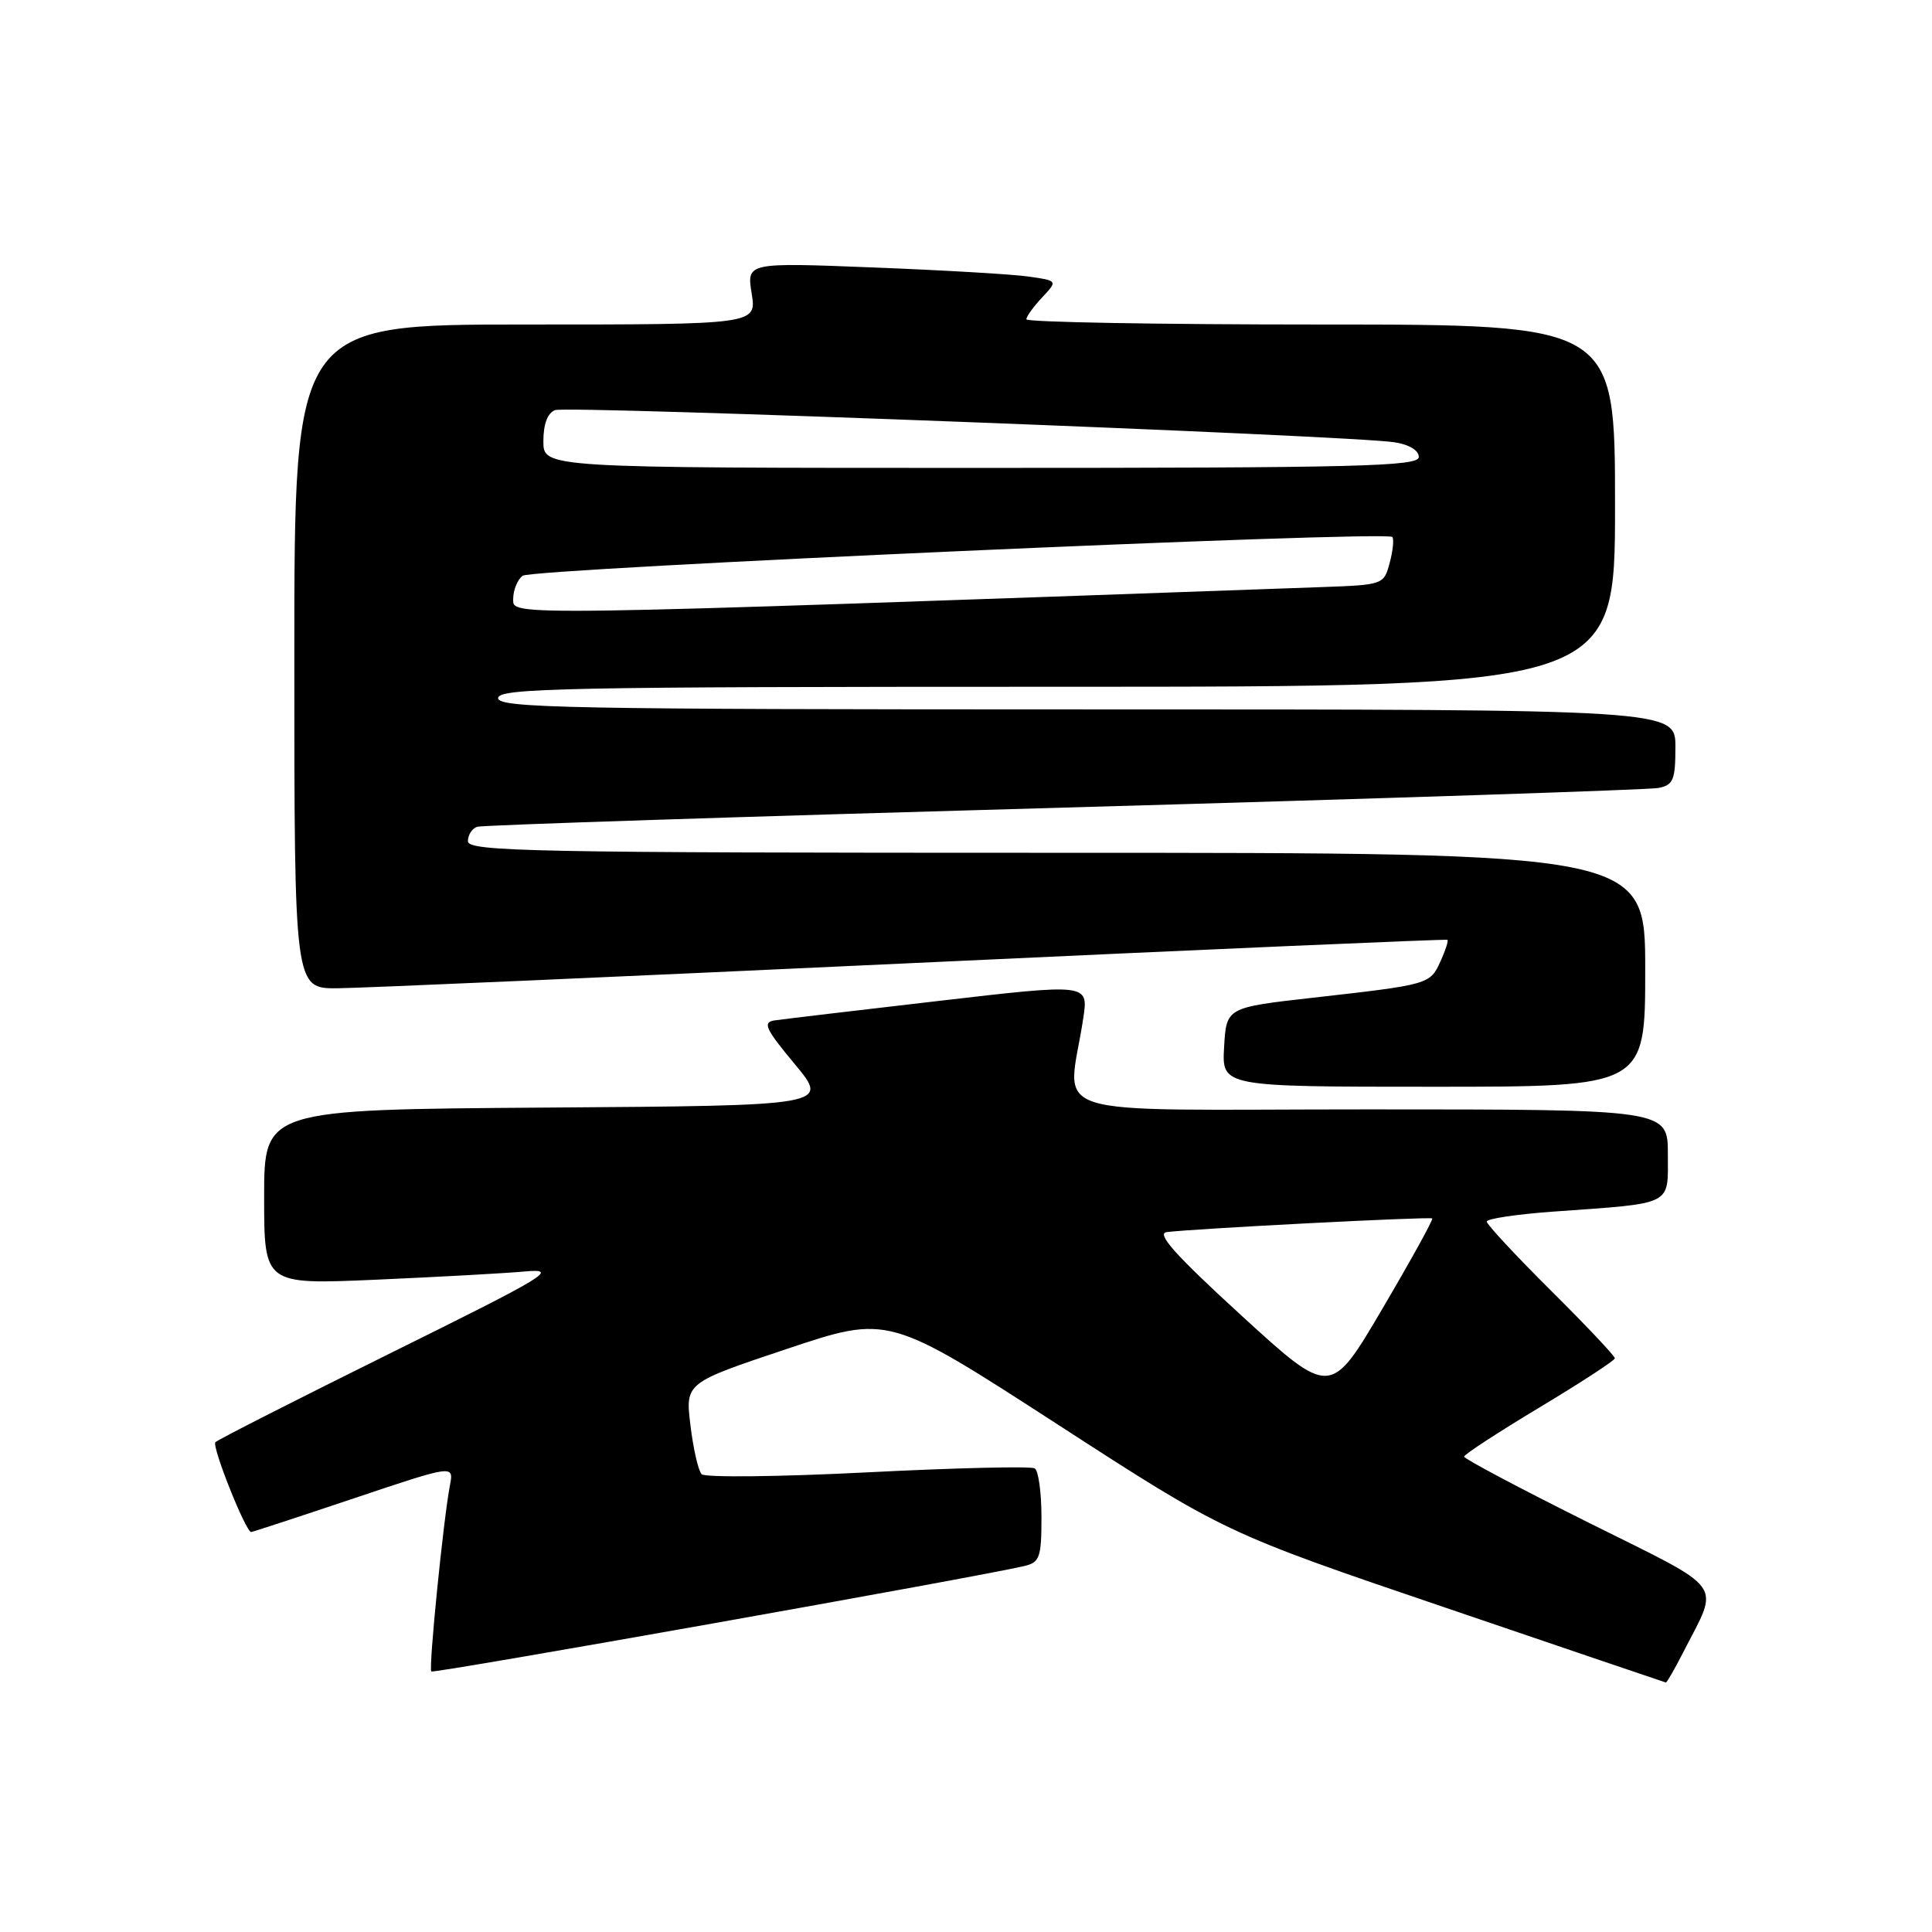 <?xml version="1.0" encoding="UTF-8" standalone="no"?>
<!DOCTYPE svg PUBLIC "-//W3C//DTD SVG 1.1//EN" "http://www.w3.org/Graphics/SVG/1.1/DTD/svg11.dtd" >
<svg xmlns="http://www.w3.org/2000/svg" xmlns:xlink="http://www.w3.org/1999/xlink" version="1.1" viewBox="0 0 256 256">
 <g >
 <path fill="currentColor"
d=" M 223.02 218.97 C 227.87 209.46 228.97 210.97 210.48 201.75 C 201.42 197.23 194.00 193.30 194.00 193.01 C 194.00 192.73 198.49 189.80 203.98 186.50 C 209.47 183.20 213.97 180.27 213.98 179.98 C 213.99 179.69 210.18 175.65 205.50 171.00 C 200.82 166.35 197.00 162.24 197.00 161.86 C 197.00 161.49 200.94 160.90 205.75 160.55 C 221.89 159.39 221.00 159.84 221.00 152.95 C 221.00 147.00 221.00 147.00 181.37 147.00 C 136.88 147.00 141.51 148.48 143.54 134.91 C 144.23 130.32 144.23 130.32 124.36 132.63 C 113.44 133.89 103.65 135.06 102.62 135.21 C 101.02 135.46 101.42 136.33 105.31 141.00 C 109.89 146.50 109.89 146.50 72.44 146.76 C 35.00 147.02 35.00 147.02 35.00 158.62 C 35.00 170.21 35.00 170.21 49.75 169.57 C 57.86 169.21 66.75 168.73 69.50 168.48 C 74.11 168.07 72.72 168.92 51.80 179.27 C 39.32 185.45 28.85 190.77 28.54 191.10 C 28.03 191.63 32.56 203.00 33.28 203.00 C 33.45 203.00 39.56 201.00 46.86 198.55 C 60.14 194.09 60.14 194.09 59.62 196.80 C 58.75 201.34 56.77 221.10 57.15 221.48 C 57.46 221.78 129.94 208.90 135.75 207.50 C 137.77 207.02 138.00 206.35 138.00 201.04 C 138.00 197.78 137.60 194.87 137.11 194.57 C 136.62 194.26 126.67 194.50 114.99 195.09 C 103.32 195.69 93.41 195.79 92.97 195.34 C 92.53 194.88 91.86 191.97 91.49 188.87 C 90.80 183.24 90.80 183.24 104.26 178.74 C 117.72 174.24 117.72 174.24 140.01 188.66 C 162.30 203.09 162.30 203.09 191.40 212.98 C 207.41 218.43 220.60 222.91 220.73 222.94 C 220.86 222.97 221.89 221.18 223.02 218.97 Z  M 218.00 128.50 C 218.00 113.00 218.00 113.00 140.00 113.00 C 70.62 113.00 62.00 112.83 62.00 111.47 C 62.00 110.63 62.56 109.76 63.25 109.55 C 63.94 109.33 98.92 108.19 141.00 107.01 C 183.07 105.82 218.51 104.65 219.75 104.41 C 221.72 104.02 222.00 103.35 222.00 98.98 C 222.00 94.00 222.00 94.00 144.00 94.00 C 75.33 94.00 66.00 93.82 66.00 92.50 C 66.00 91.18 74.89 91.00 140.00 91.00 C 214.00 91.00 214.00 91.00 214.00 67.00 C 214.00 43.00 214.00 43.00 175.00 43.00 C 153.55 43.00 136.00 42.69 136.00 42.31 C 136.00 41.94 136.94 40.63 138.08 39.42 C 140.16 37.20 140.16 37.20 136.33 36.65 C 134.22 36.34 124.95 35.80 115.72 35.44 C 98.94 34.78 98.94 34.78 99.60 38.89 C 100.26 43.00 100.26 43.00 69.63 43.00 C 39.00 43.00 39.00 43.00 39.00 87.00 C 39.00 131.00 39.00 131.00 44.75 130.95 C 47.91 130.92 82.22 129.42 121.00 127.61 C 159.78 125.80 191.63 124.42 191.79 124.53 C 191.95 124.65 191.53 125.94 190.87 127.39 C 189.48 130.44 189.39 130.46 174.00 132.20 C 162.50 133.50 162.50 133.50 162.20 138.75 C 161.90 144.00 161.90 144.00 189.95 144.00 C 218.00 144.00 218.00 144.00 218.00 128.50 Z  M 164.49 174.31 C 155.77 166.33 153.18 163.44 154.59 163.26 C 158.35 162.79 189.51 161.19 189.78 161.45 C 189.93 161.60 186.96 166.98 183.17 173.42 C 176.30 185.11 176.30 185.11 164.49 174.31 Z  M 68.00 79.37 C 68.00 78.20 68.56 76.81 69.25 76.29 C 70.50 75.33 183.62 70.28 184.48 71.15 C 184.73 71.40 184.58 72.93 184.15 74.55 C 183.36 77.49 183.33 77.50 174.93 77.80 C 65.96 81.68 68.00 81.65 68.00 79.37 Z  M 72.00 58.47 C 72.00 56.19 72.55 54.72 73.56 54.34 C 75.16 53.73 178.84 57.70 184.75 58.60 C 186.70 58.89 188.00 59.67 188.00 60.55 C 188.00 61.80 180.09 62.00 130.00 62.00 C 72.00 62.00 72.00 62.00 72.00 58.47 Z "/>
</g>
</svg>